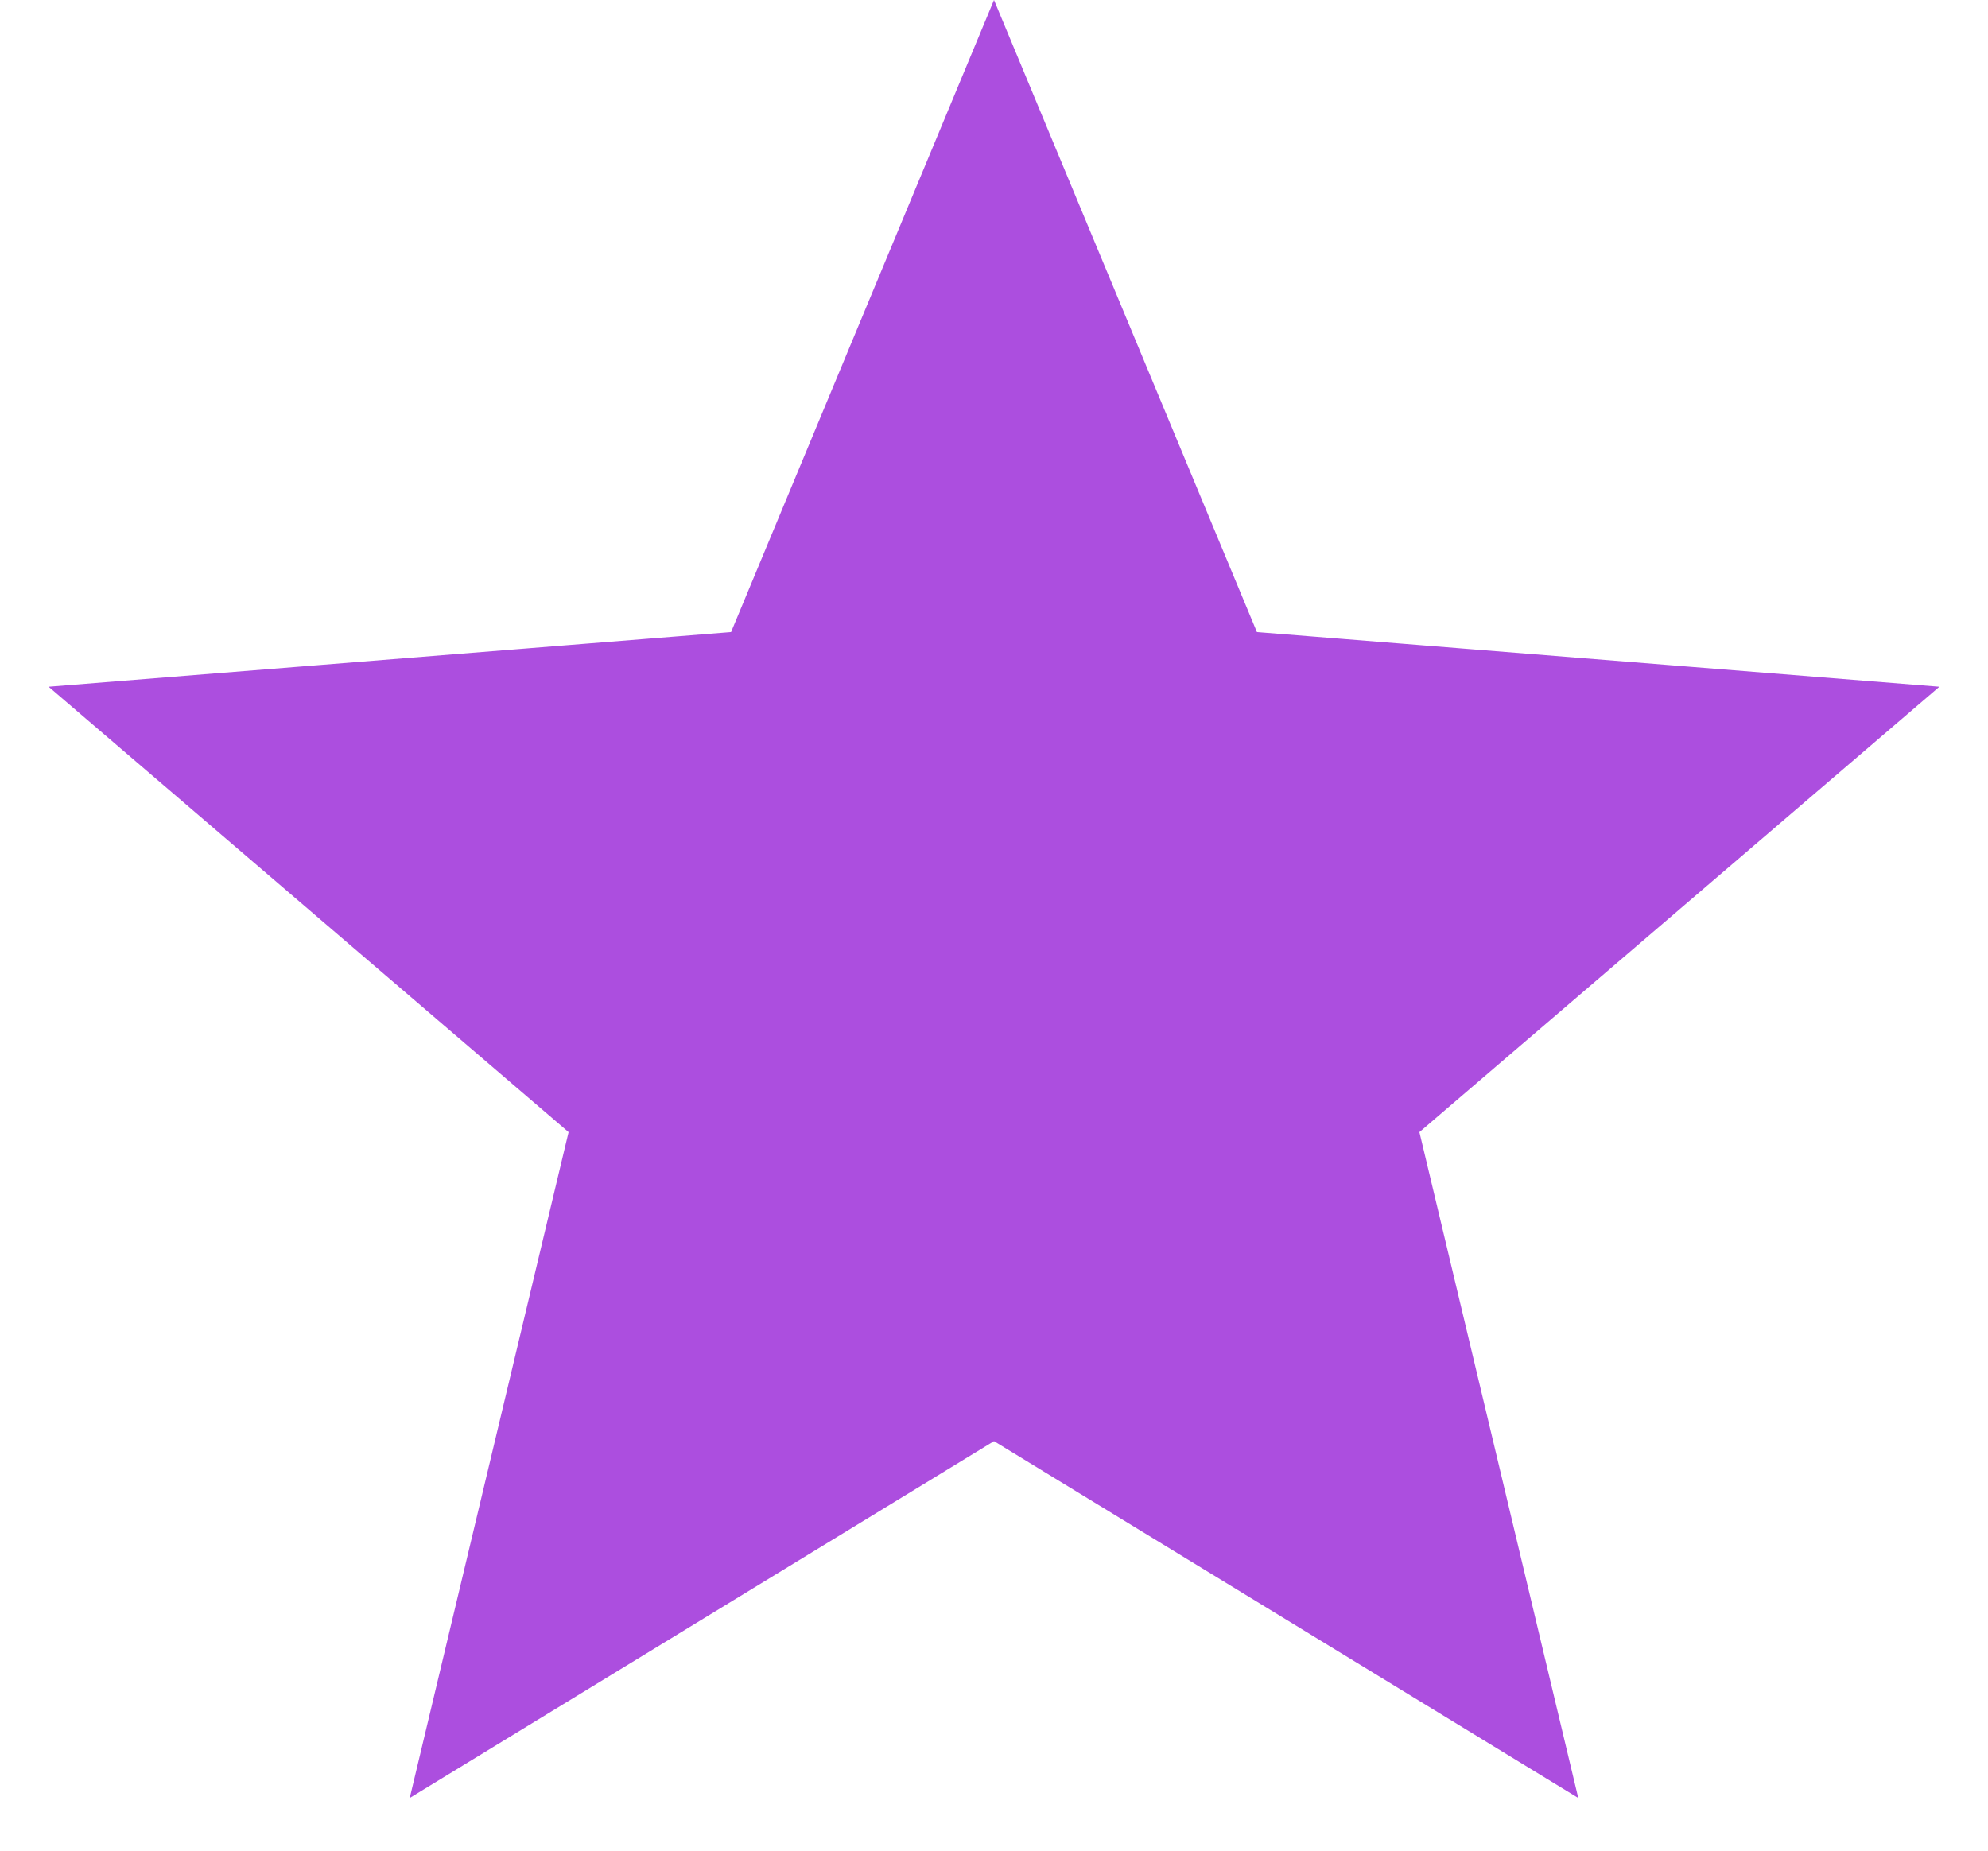 <svg width="29" height="27" viewBox="0 0 29 27" fill="none" xmlns="http://www.w3.org/2000/svg">
<path d="M14.5 0.66L18.101 9.318L18.161 9.461L18.315 9.474L27.663 10.223L20.541 16.324L20.423 16.425L20.459 16.575L22.635 25.697L14.632 20.809L14.5 20.728L14.368 20.809L6.365 25.697L8.541 16.575L8.577 16.425L8.459 16.324L1.337 10.223L10.685 9.474L10.839 9.461L10.899 9.318L14.5 0.66Z" fill="#AC4EDF" stroke="#AC4EDF" stroke-width="0.507"/>
</svg>
